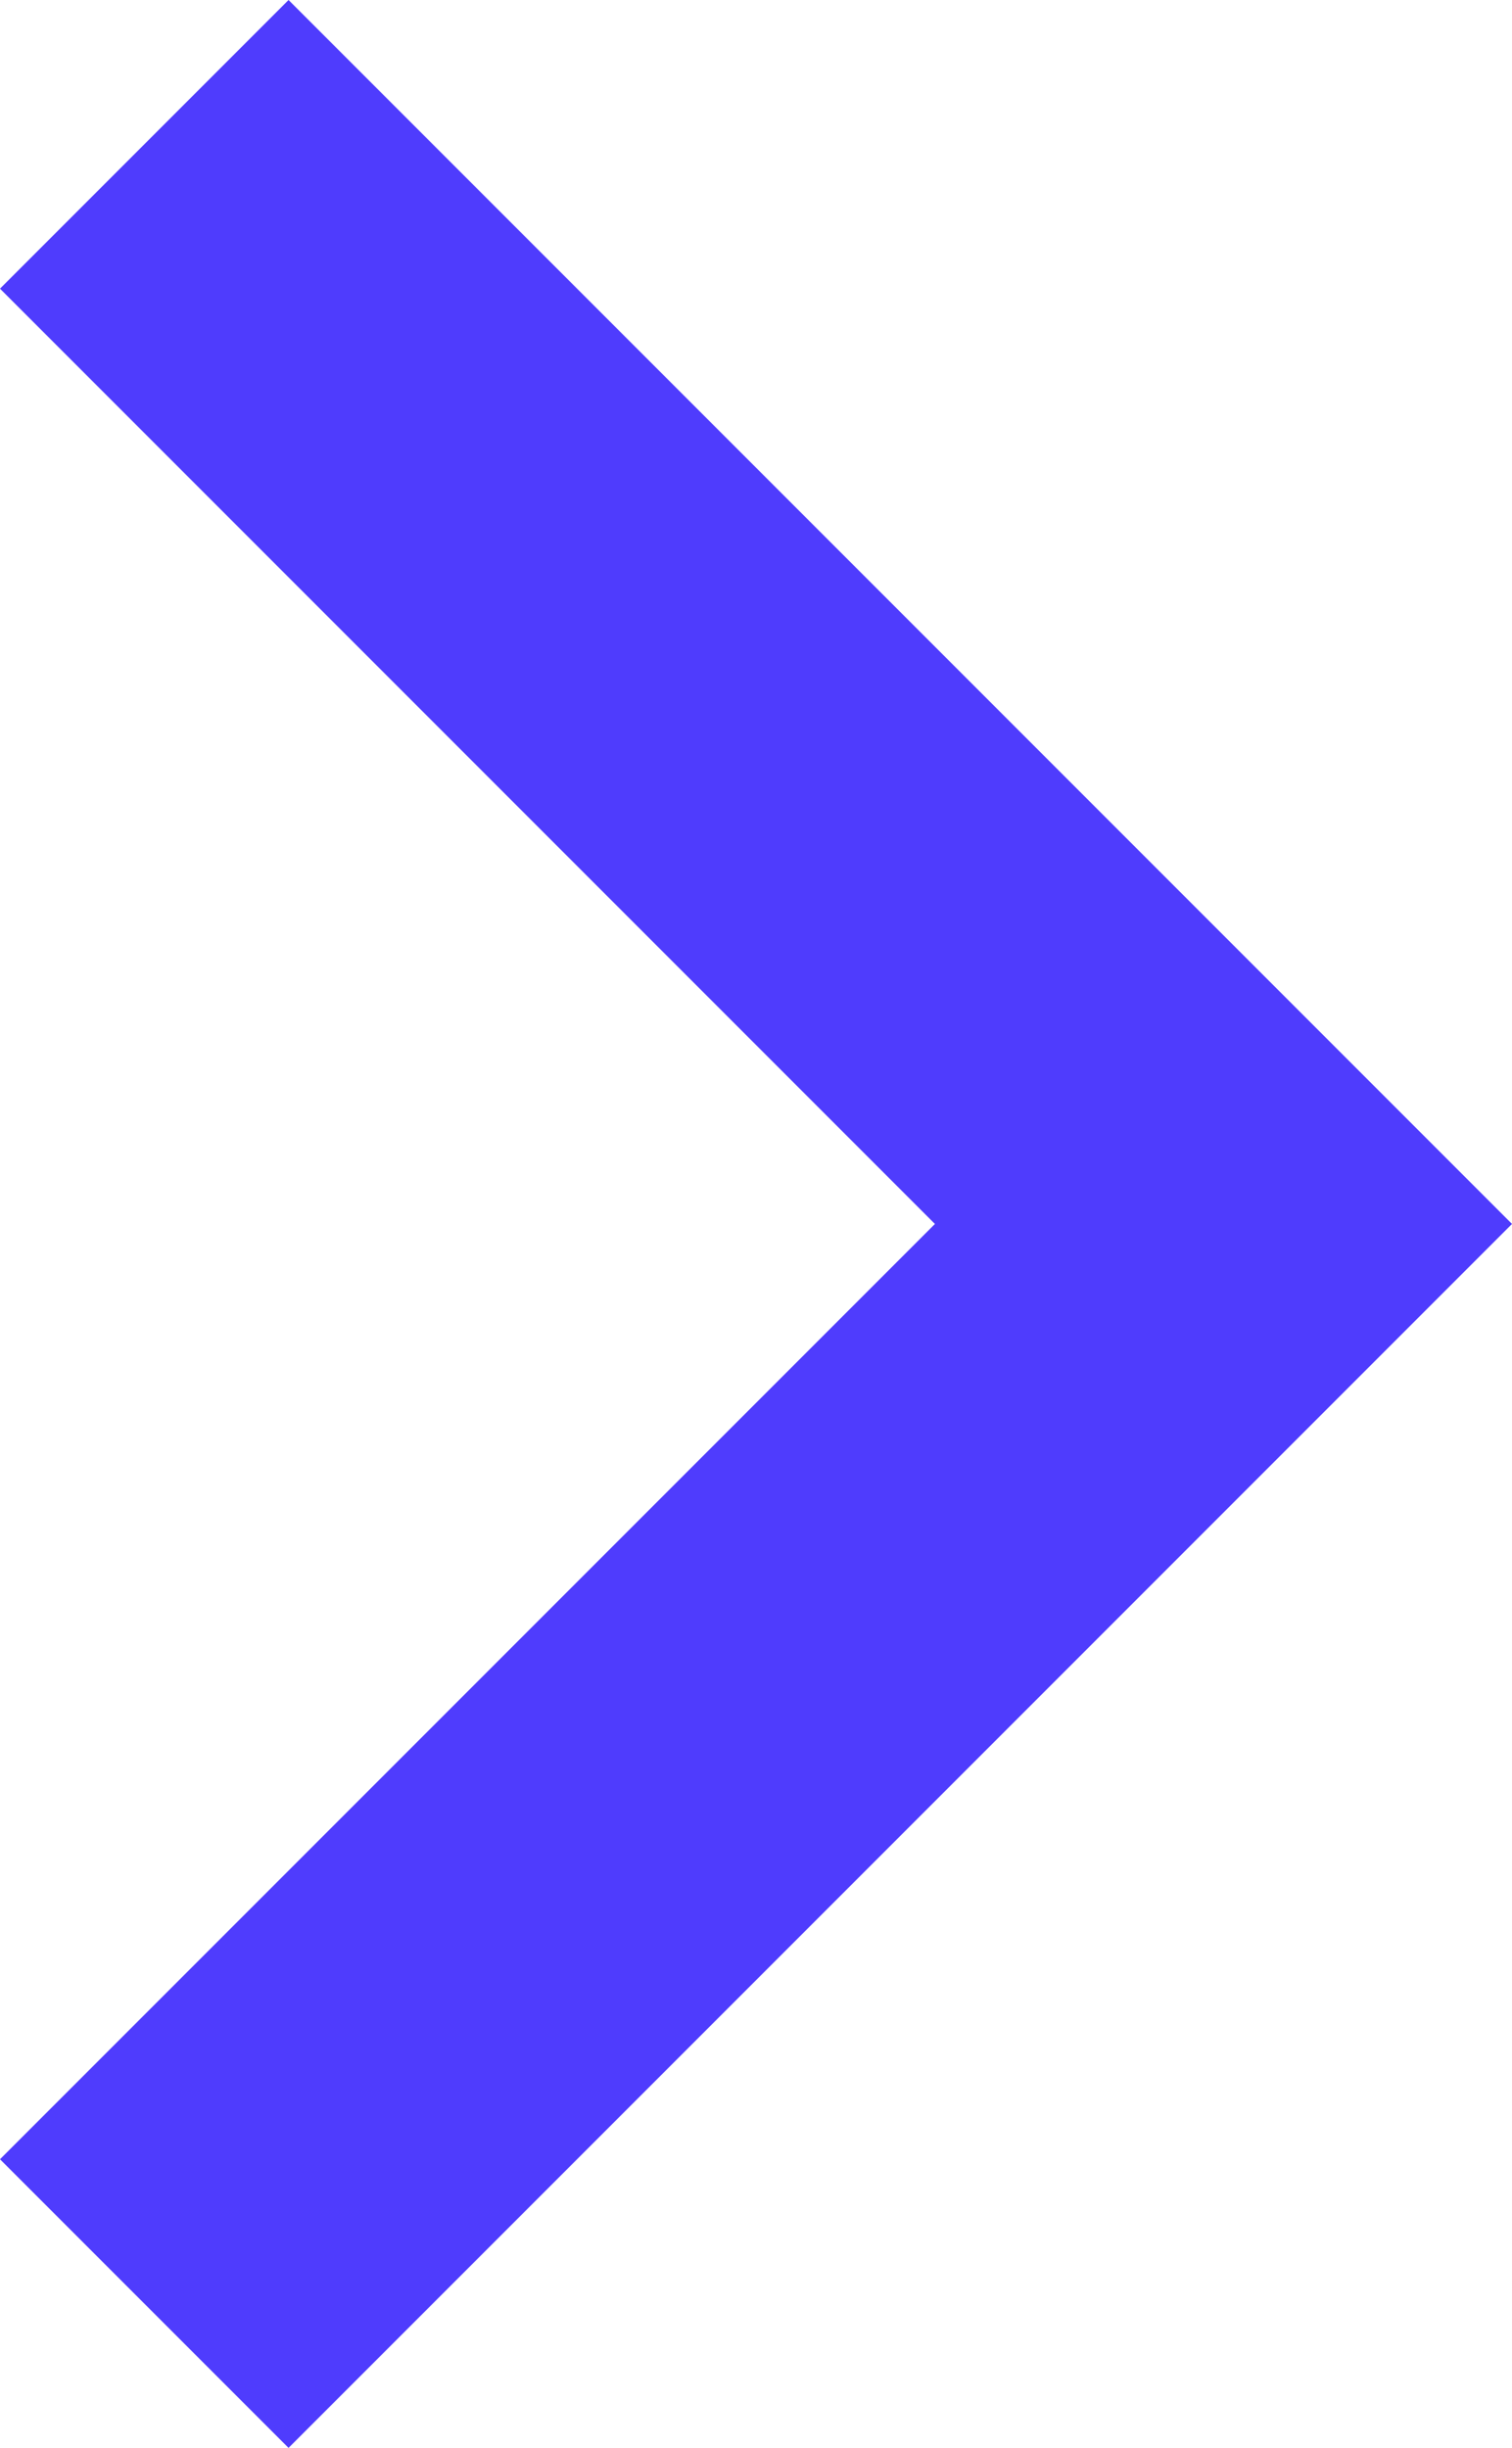 <svg xmlns="http://www.w3.org/2000/svg" xmlns:xlink="http://www.w3.org/1999/xlink" viewBox="0 0 14.83 24">
  <defs>
    <style>
      .cls-1, .cls-3 {
        fill: #4f3cfd;
      }

      .cls-1 {
        clip-rule: evenodd;
      }

      .cls-2 {
        clip-path: url(#clip-path);
      }
    </style>
    <clipPath id="clip-path">
      <path id="Path_1" data-name="Path 1" class="cls-1" d="M.17,21.92l9.17-9.17L.17,3.58,3,.75l12,12-12,12Z"/>
    </clipPath>
  </defs>
  <g id="slider-arrow-2" transform="translate(-0.17 -0.75)">
    <g id="Group_1" data-name="Group 1" class="cls-2">
      <rect id="Rectangle_1" data-name="Rectangle 1" class="cls-3" width="24.83" height="34" transform="translate(-4.83 -4.25)"/>
    </g>
  </g>
</svg>
